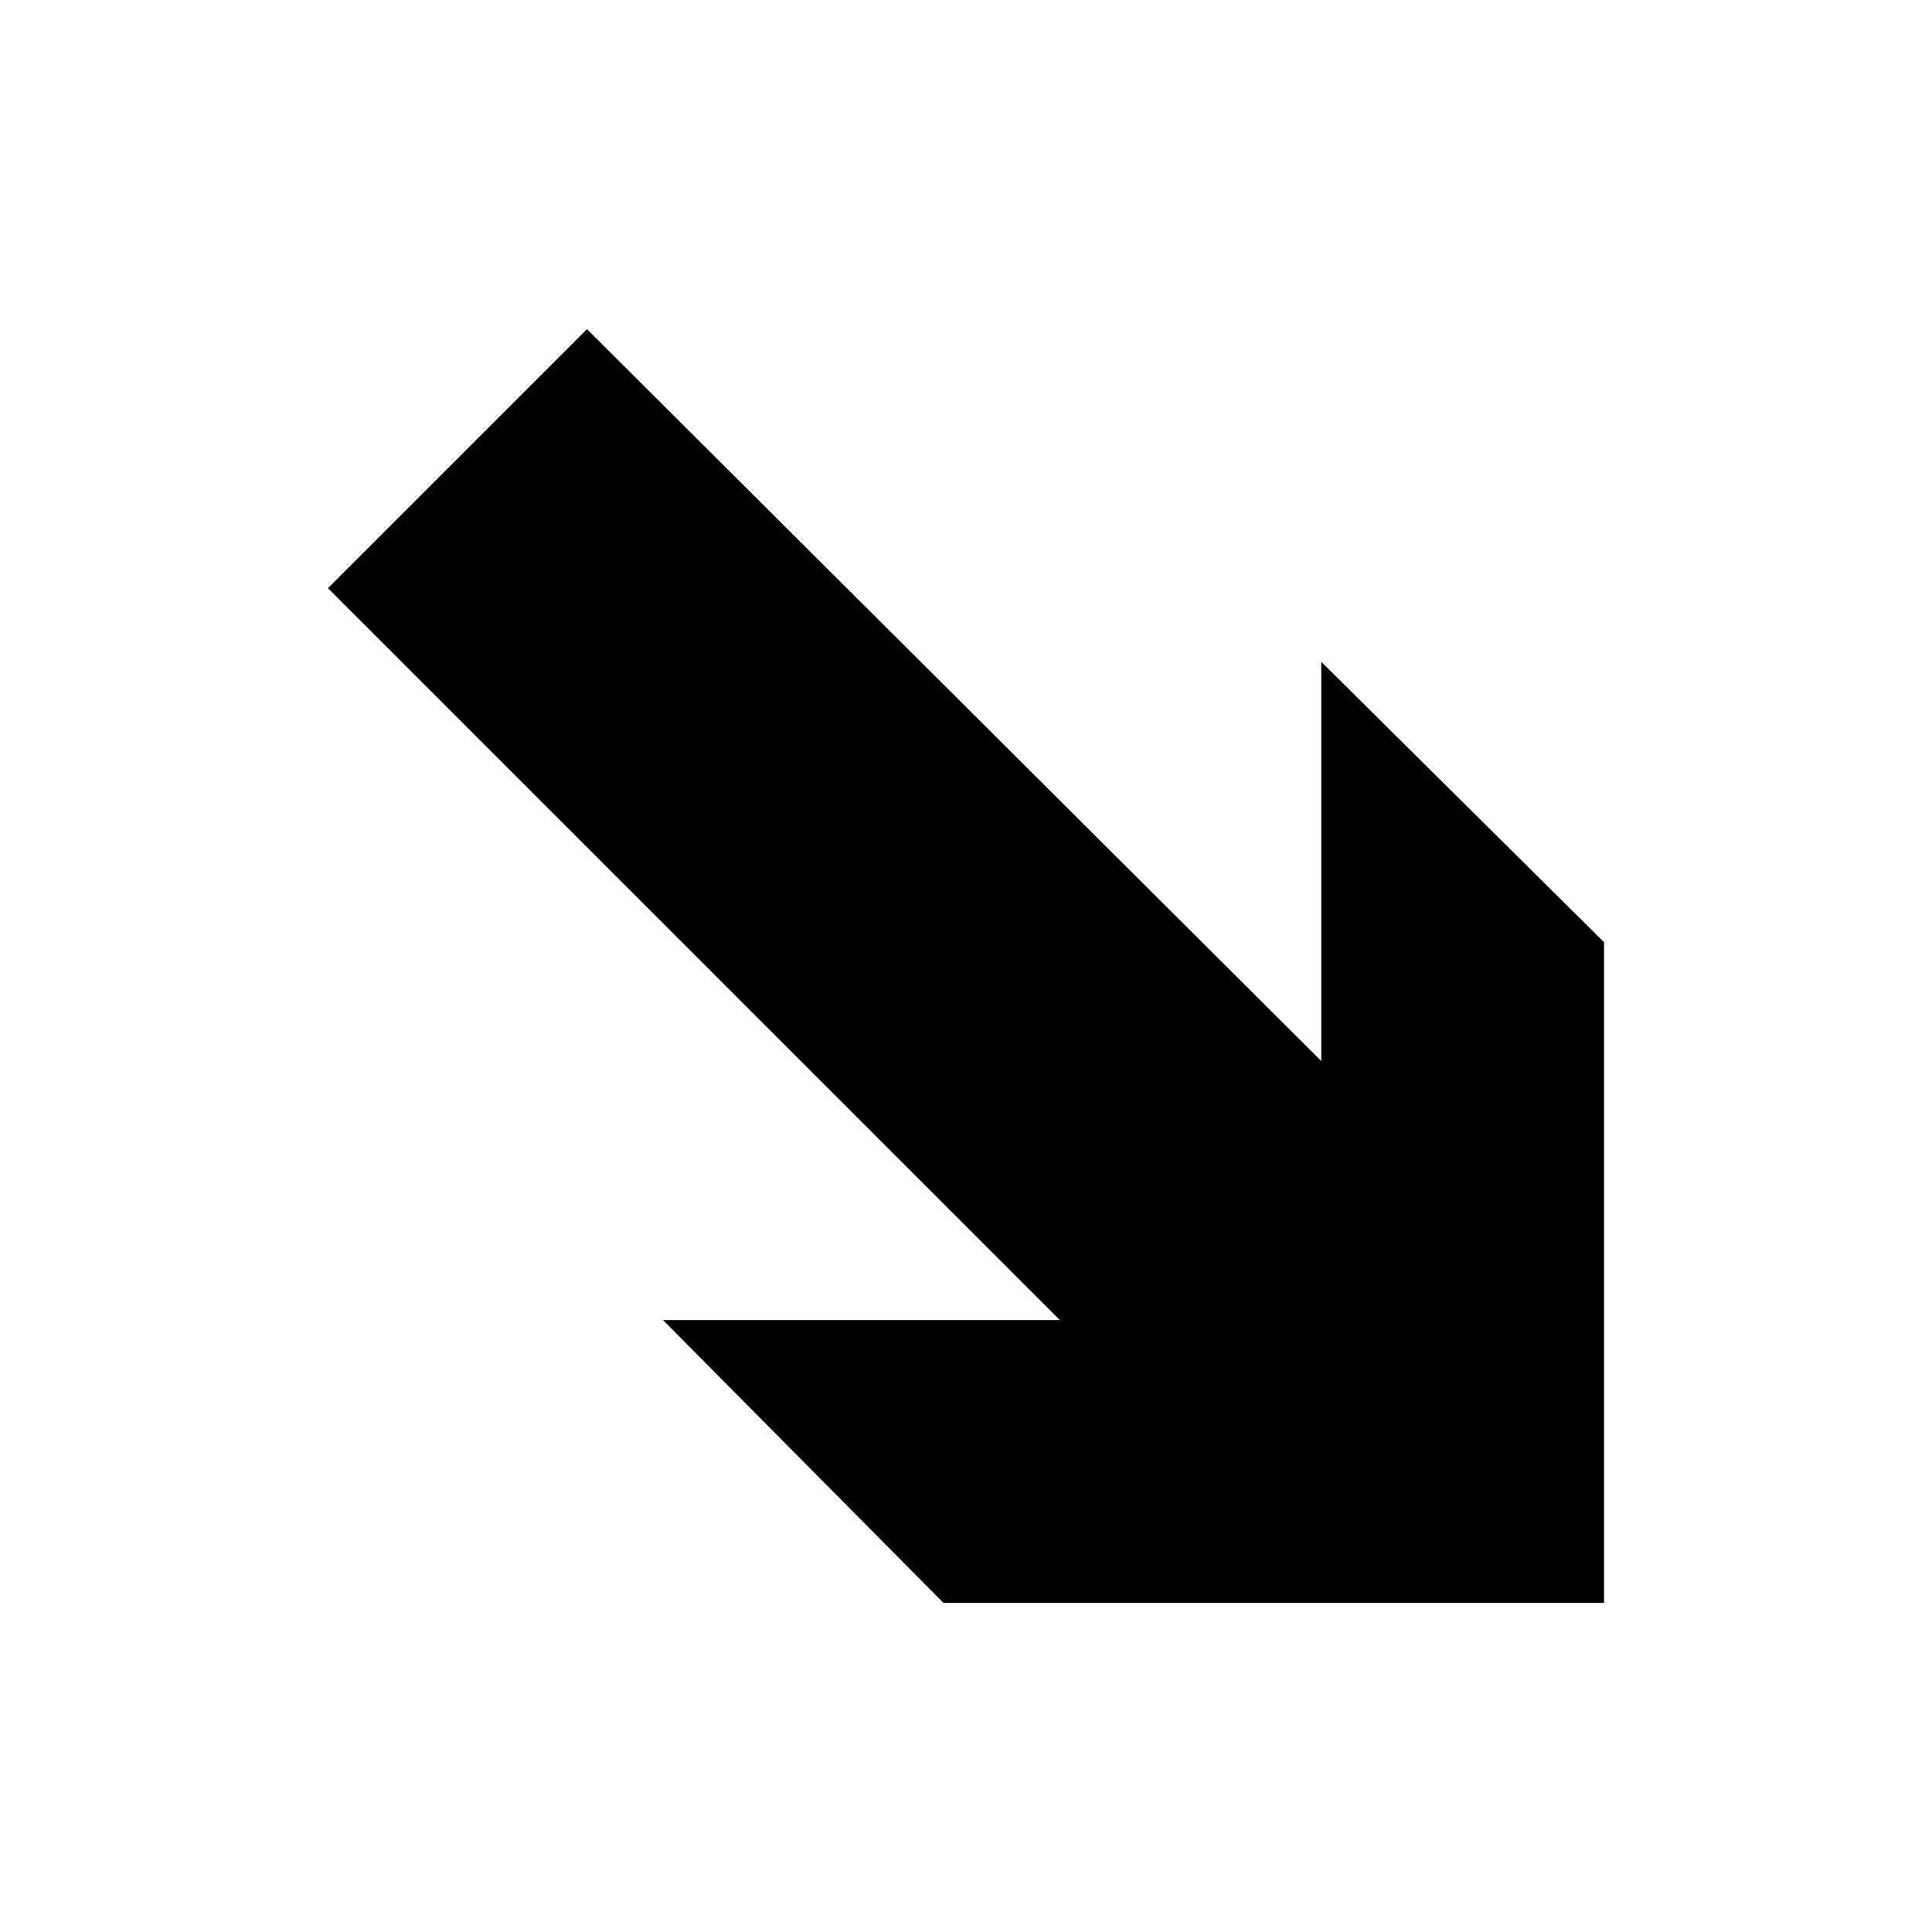 <?xml version="1.0" encoding="utf-8"?>
<!-- Generator: Adobe Illustrator 17.0.0, SVG Export Plug-In . SVG Version: 6.00 Build 0)  -->
<!DOCTYPE svg PUBLIC "-//W3C//DTD SVG 1.1//EN" "http://www.w3.org/Graphics/SVG/1.1/DTD/svg11.dtd">
<svg version="1.1" xmlns="http://www.w3.org/2000/svg" xmlns:xlink="http://www.w3.org/1999/xlink" x="0px" y="0px" width="100px"
	 height="100px" viewBox="0 0 100 100" enable-background="new 0 0 100 100" xml:space="preserve">
<g id="Layer_1">
	<path d="M83.026,48.77v34.194H48.832L34.318,68.327h20.541L16.974,30.443l13.407-13.407l38.008,37.884V34.255L83.026,48.77z"/>
</g>
<g id="_x3C_Layer_x3E_">
</g>
</svg>
